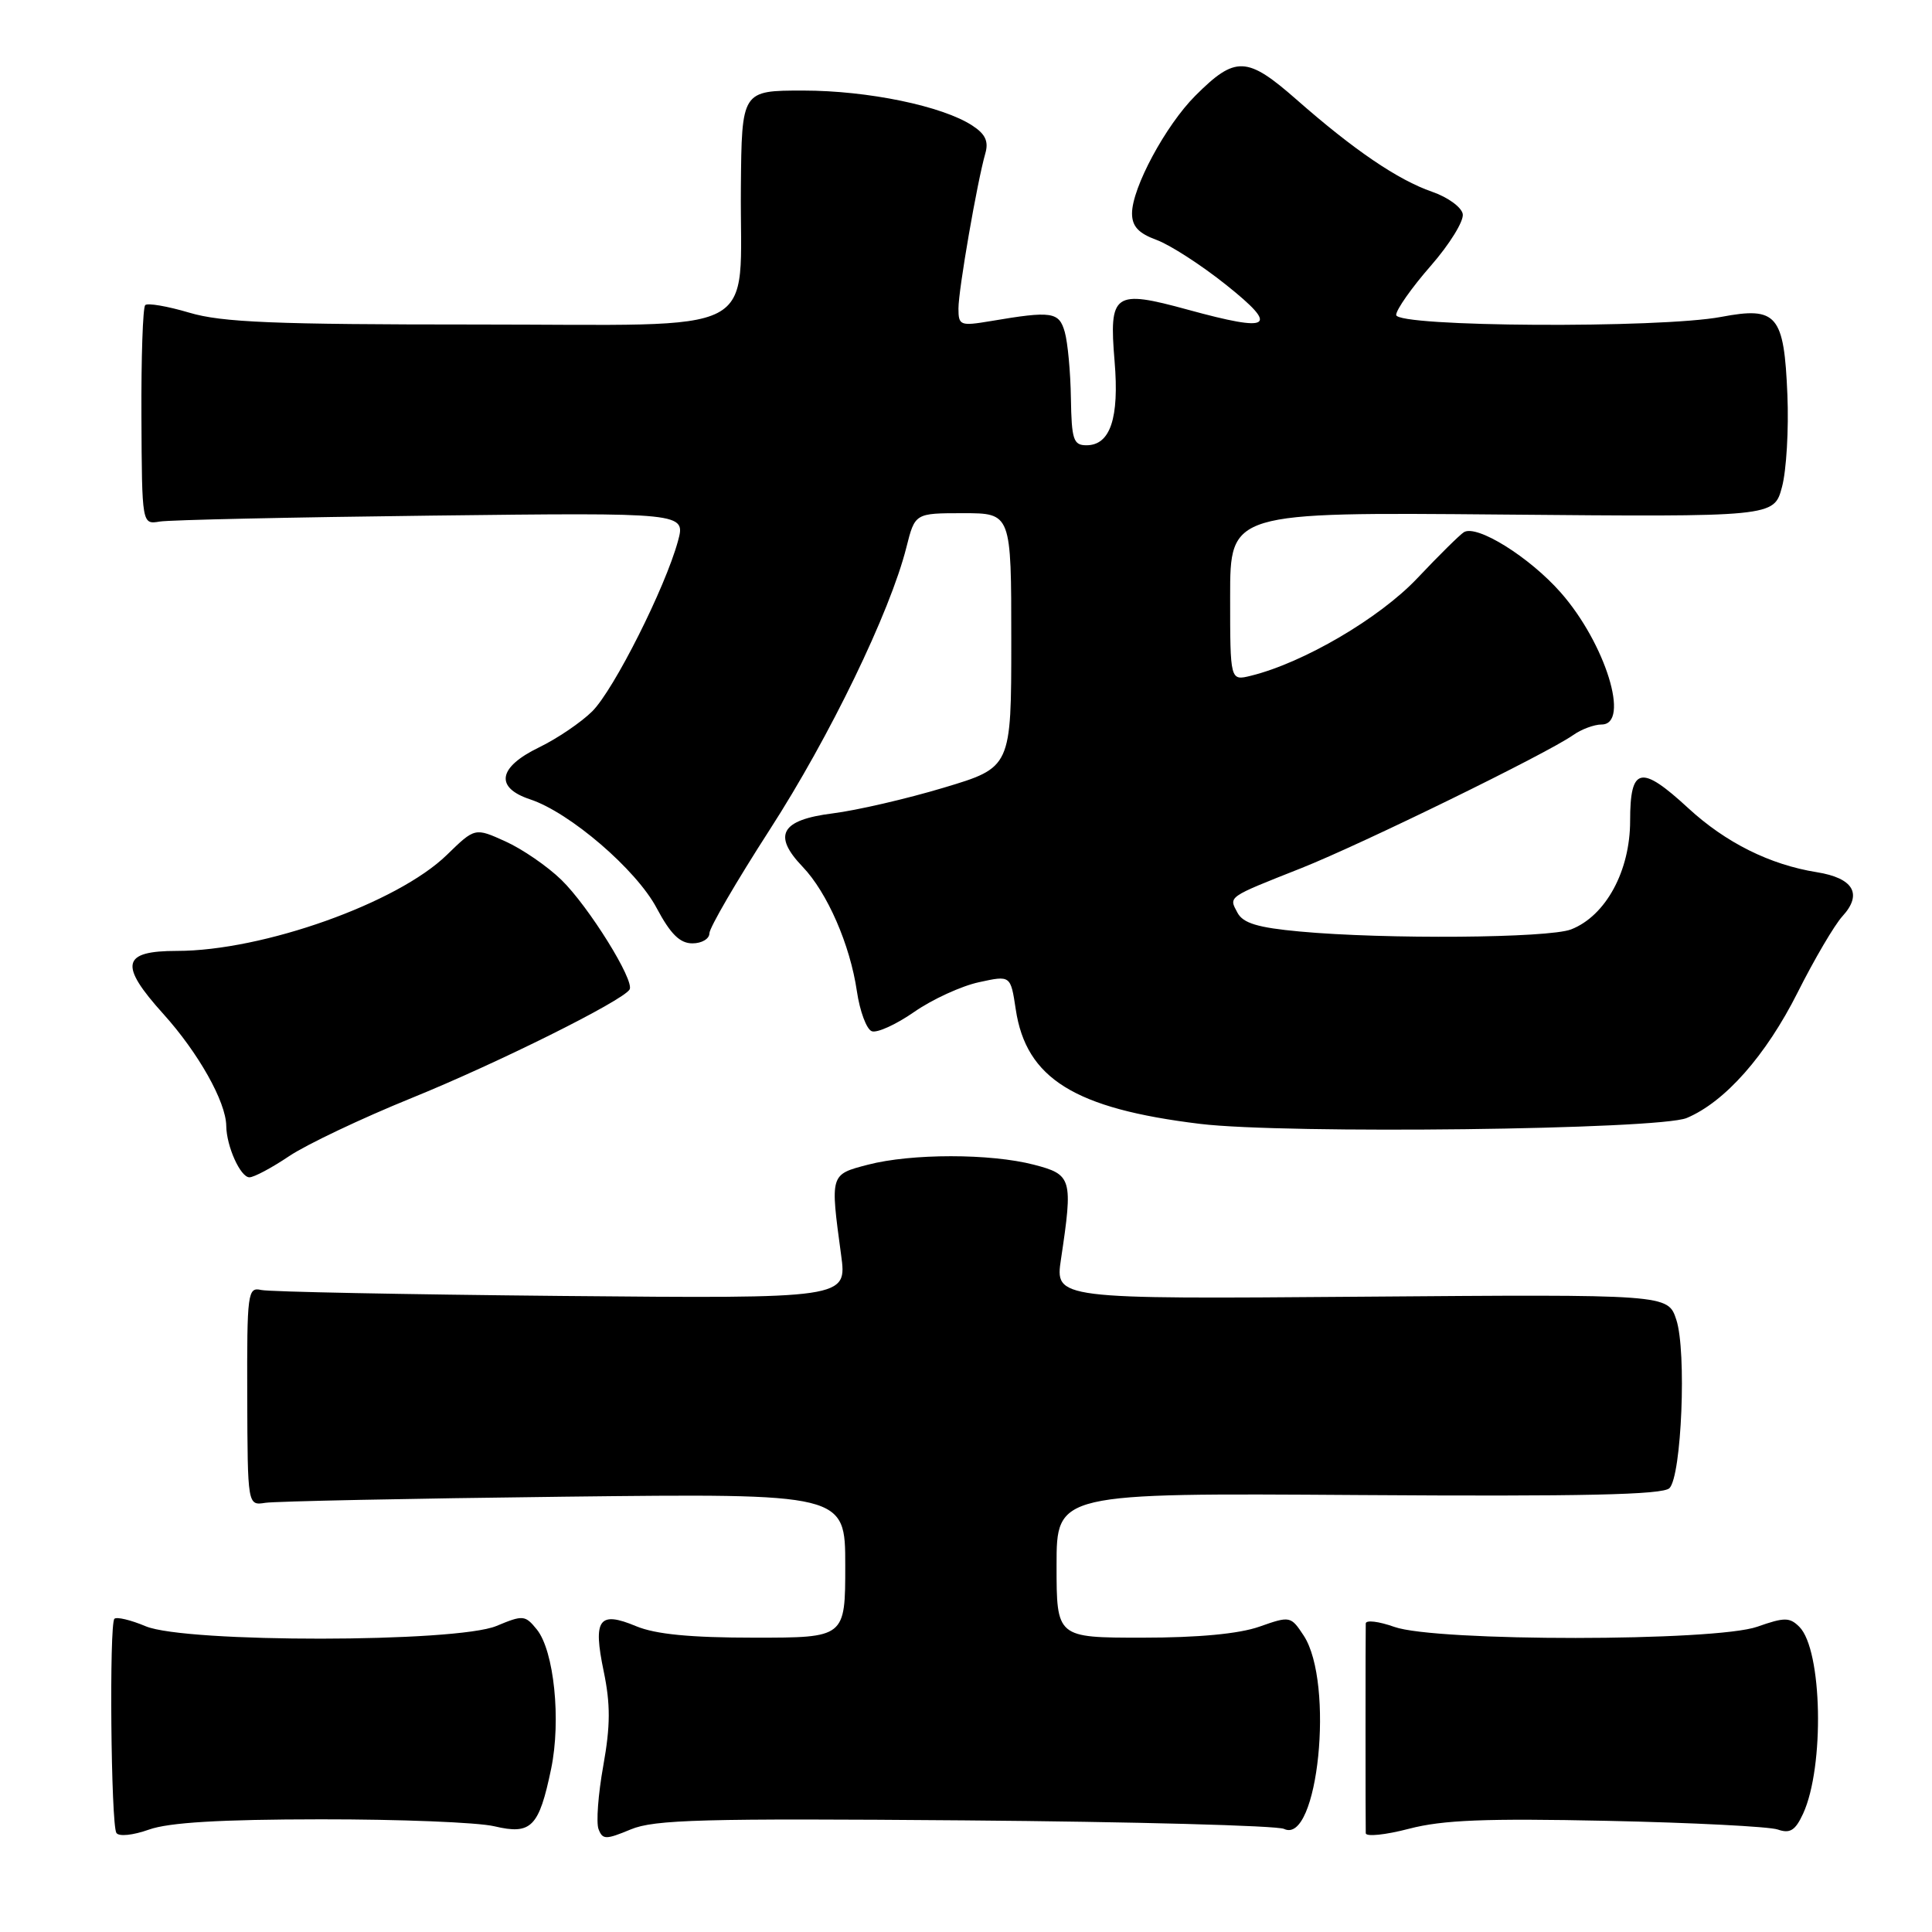 <?xml version="1.0" encoding="UTF-8" standalone="no"?>
<!DOCTYPE svg PUBLIC "-//W3C//DTD SVG 1.1//EN" "http://www.w3.org/Graphics/SVG/1.1/DTD/svg11.dtd" >
<svg xmlns="http://www.w3.org/2000/svg" xmlns:xlink="http://www.w3.org/1999/xlink" version="1.1" viewBox="0 0 256 256">
 <g >
 <path fill="currentColor"
d=" M 42.50 241.07 C 52.95 241.06 63.30 241.47 65.50 241.99 C 70.40 243.15 71.42 242.11 73.03 234.37 C 74.36 227.94 73.42 218.74 71.13 215.91 C 69.58 214.00 69.30 213.98 65.78 215.45 C 60.46 217.67 24.61 217.70 19.31 215.49 C 17.32 214.65 15.45 214.21 15.16 214.50 C 14.46 215.20 14.70 241.71 15.42 242.87 C 15.74 243.38 17.61 243.19 19.74 242.43 C 22.37 241.49 29.18 241.08 42.50 241.07 Z  M 127.86 241.21 C 150.21 241.39 169.24 241.90 170.14 242.34 C 174.65 244.52 176.84 222.98 172.75 216.73 C 171.04 214.13 170.94 214.11 166.88 215.54 C 164.19 216.49 158.78 217.00 151.37 217.00 C 140.00 217.00 140.00 217.00 140.00 207.42 C 140.00 197.83 140.00 197.83 180.01 198.10 C 209.70 198.30 220.33 198.07 221.21 197.19 C 222.82 195.58 223.50 179.05 222.12 174.87 C 221.01 171.50 221.01 171.50 180.40 171.82 C 139.79 172.14 139.79 172.14 140.59 166.82 C 142.19 156.14 142.04 155.64 137.00 154.33 C 131.23 152.83 120.77 152.83 115.00 154.33 C 109.97 155.64 110.00 155.56 111.45 166.28 C 112.24 172.07 112.24 172.07 74.37 171.72 C 53.54 171.52 35.65 171.17 34.61 170.93 C 32.82 170.52 32.72 171.27 32.76 185.00 C 32.81 199.50 32.81 199.50 35.16 199.13 C 36.45 198.93 54.26 198.56 74.75 198.32 C 112.00 197.89 112.00 197.89 112.00 207.44 C 112.00 217.00 112.00 217.00 99.97 217.00 C 91.45 217.00 86.87 216.55 84.29 215.48 C 79.36 213.42 78.55 214.54 79.99 221.44 C 80.90 225.83 80.89 228.65 79.94 233.96 C 79.26 237.73 78.98 241.51 79.31 242.37 C 79.85 243.78 80.27 243.78 83.57 242.41 C 86.69 241.10 93.15 240.93 127.86 241.21 Z  M 212.95 241.27 C 224.25 241.51 234.43 242.03 235.56 242.42 C 237.19 242.99 237.89 242.55 238.92 240.32 C 241.78 234.10 241.47 218.61 238.42 215.56 C 237.14 214.29 236.45 214.28 232.85 215.55 C 227.26 217.52 190.26 217.54 184.75 215.57 C 182.69 214.84 180.99 214.63 180.97 215.12 C 180.95 215.60 180.94 221.85 180.94 229.00 C 180.94 236.15 180.95 242.41 180.97 242.91 C 180.99 243.40 183.57 243.14 186.70 242.32 C 191.18 241.15 196.85 240.93 212.95 241.27 Z  M 38.32 153.19 C 40.62 151.65 47.90 148.19 54.50 145.51 C 65.89 140.89 82.49 132.63 83.42 131.12 C 84.14 129.97 77.99 120.09 74.38 116.58 C 72.53 114.78 69.19 112.49 66.97 111.49 C 62.93 109.66 62.93 109.66 59.21 113.28 C 52.66 119.66 34.83 126.00 23.45 126.00 C 16.14 126.00 15.74 127.81 21.64 134.35 C 26.28 139.49 29.94 145.99 29.98 149.18 C 30.01 151.90 31.86 156.00 33.05 156.00 C 33.65 156.00 36.02 154.74 38.32 153.19 Z  M 223.50 148.14 C 228.57 146.01 233.99 139.87 238.20 131.50 C 240.41 127.10 243.08 122.56 244.13 121.41 C 246.83 118.46 245.60 116.35 240.73 115.57 C 234.53 114.58 228.67 111.66 223.71 107.09 C 217.41 101.28 216.00 101.59 216.00 108.77 C 216.00 115.41 212.77 121.36 208.18 123.15 C 205.20 124.31 183.52 124.48 172.22 123.43 C 166.66 122.92 164.71 122.33 163.97 120.94 C 162.81 118.77 162.54 118.95 172.41 115.04 C 180.53 111.81 204.90 99.89 208.44 97.41 C 209.54 96.63 211.24 96.00 212.22 96.00 C 216.06 96.00 212.73 85.24 206.80 78.51 C 202.65 73.80 195.68 69.46 193.97 70.52 C 193.44 70.85 190.66 73.59 187.80 76.62 C 182.78 81.93 172.70 87.83 165.75 89.54 C 163.00 90.22 163.00 90.22 163.00 79.04 C 163.00 67.86 163.00 67.86 199.03 68.18 C 235.06 68.50 235.06 68.50 236.12 64.54 C 236.71 62.37 237.03 56.87 236.84 52.33 C 236.40 41.70 235.46 40.59 228.07 41.99 C 219.91 43.53 185.00 43.33 185.00 41.73 C 185.00 41.04 187.06 38.11 189.57 35.24 C 192.09 32.36 194.00 29.26 193.82 28.35 C 193.65 27.44 191.82 26.12 189.76 25.41 C 185.22 23.84 179.39 19.87 171.79 13.19 C 165.23 7.43 163.70 7.37 158.39 12.68 C 154.46 16.61 150.00 24.89 150.00 28.27 C 150.00 29.99 150.85 30.91 153.25 31.79 C 155.04 32.45 159.18 35.12 162.46 37.74 C 169.55 43.40 168.51 44.08 157.41 41.04 C 147.59 38.35 146.93 38.81 147.69 47.89 C 148.32 55.41 147.12 59.00 143.96 59.00 C 142.23 59.00 141.99 58.26 141.90 52.75 C 141.85 49.31 141.48 45.38 141.09 44.00 C 140.33 41.31 139.39 41.17 131.25 42.55 C 127.24 43.22 127.00 43.13 127.00 40.88 C 127.00 38.38 129.49 24.05 130.56 20.33 C 131.02 18.74 130.57 17.76 128.84 16.64 C 124.89 14.05 114.99 12.00 106.43 12.00 C 98.28 12.00 98.28 12.00 98.17 24.85 C 98.00 44.95 101.76 43.00 63.21 43.00 C 36.29 43.00 29.41 42.72 25.08 41.43 C 22.18 40.57 19.55 40.12 19.24 40.43 C 18.93 40.74 18.70 47.41 18.74 55.25 C 18.81 69.50 18.81 69.50 21.16 69.11 C 22.45 68.89 38.66 68.54 57.18 68.32 C 90.86 67.92 90.86 67.92 89.83 71.71 C 88.14 77.89 81.35 91.38 78.48 94.25 C 77.01 95.71 73.83 97.87 71.41 99.04 C 65.99 101.67 65.54 104.36 70.25 105.92 C 75.50 107.66 84.32 115.23 87.02 120.34 C 88.85 123.77 90.09 125.00 91.75 125.00 C 92.99 125.00 94.00 124.40 94.00 123.67 C 94.00 122.94 97.59 116.77 101.98 109.96 C 109.95 97.61 117.94 81.11 120.10 72.53 C 121.24 68.00 121.24 68.00 127.62 68.00 C 134.00 68.00 134.00 68.00 134.00 84.85 C 134.00 101.69 134.00 101.69 125.06 104.37 C 120.14 105.85 113.51 107.38 110.32 107.78 C 103.48 108.64 102.34 110.66 106.35 114.85 C 109.62 118.26 112.64 125.19 113.54 131.33 C 113.93 133.99 114.82 136.38 115.51 136.64 C 116.20 136.91 118.73 135.76 121.13 134.09 C 123.53 132.42 127.39 130.65 129.71 130.15 C 133.91 129.23 133.91 129.23 134.59 133.73 C 135.96 142.91 142.38 146.90 159.02 148.92 C 170.33 150.29 219.81 149.69 223.50 148.14 Z "/>
</g>
</svg>